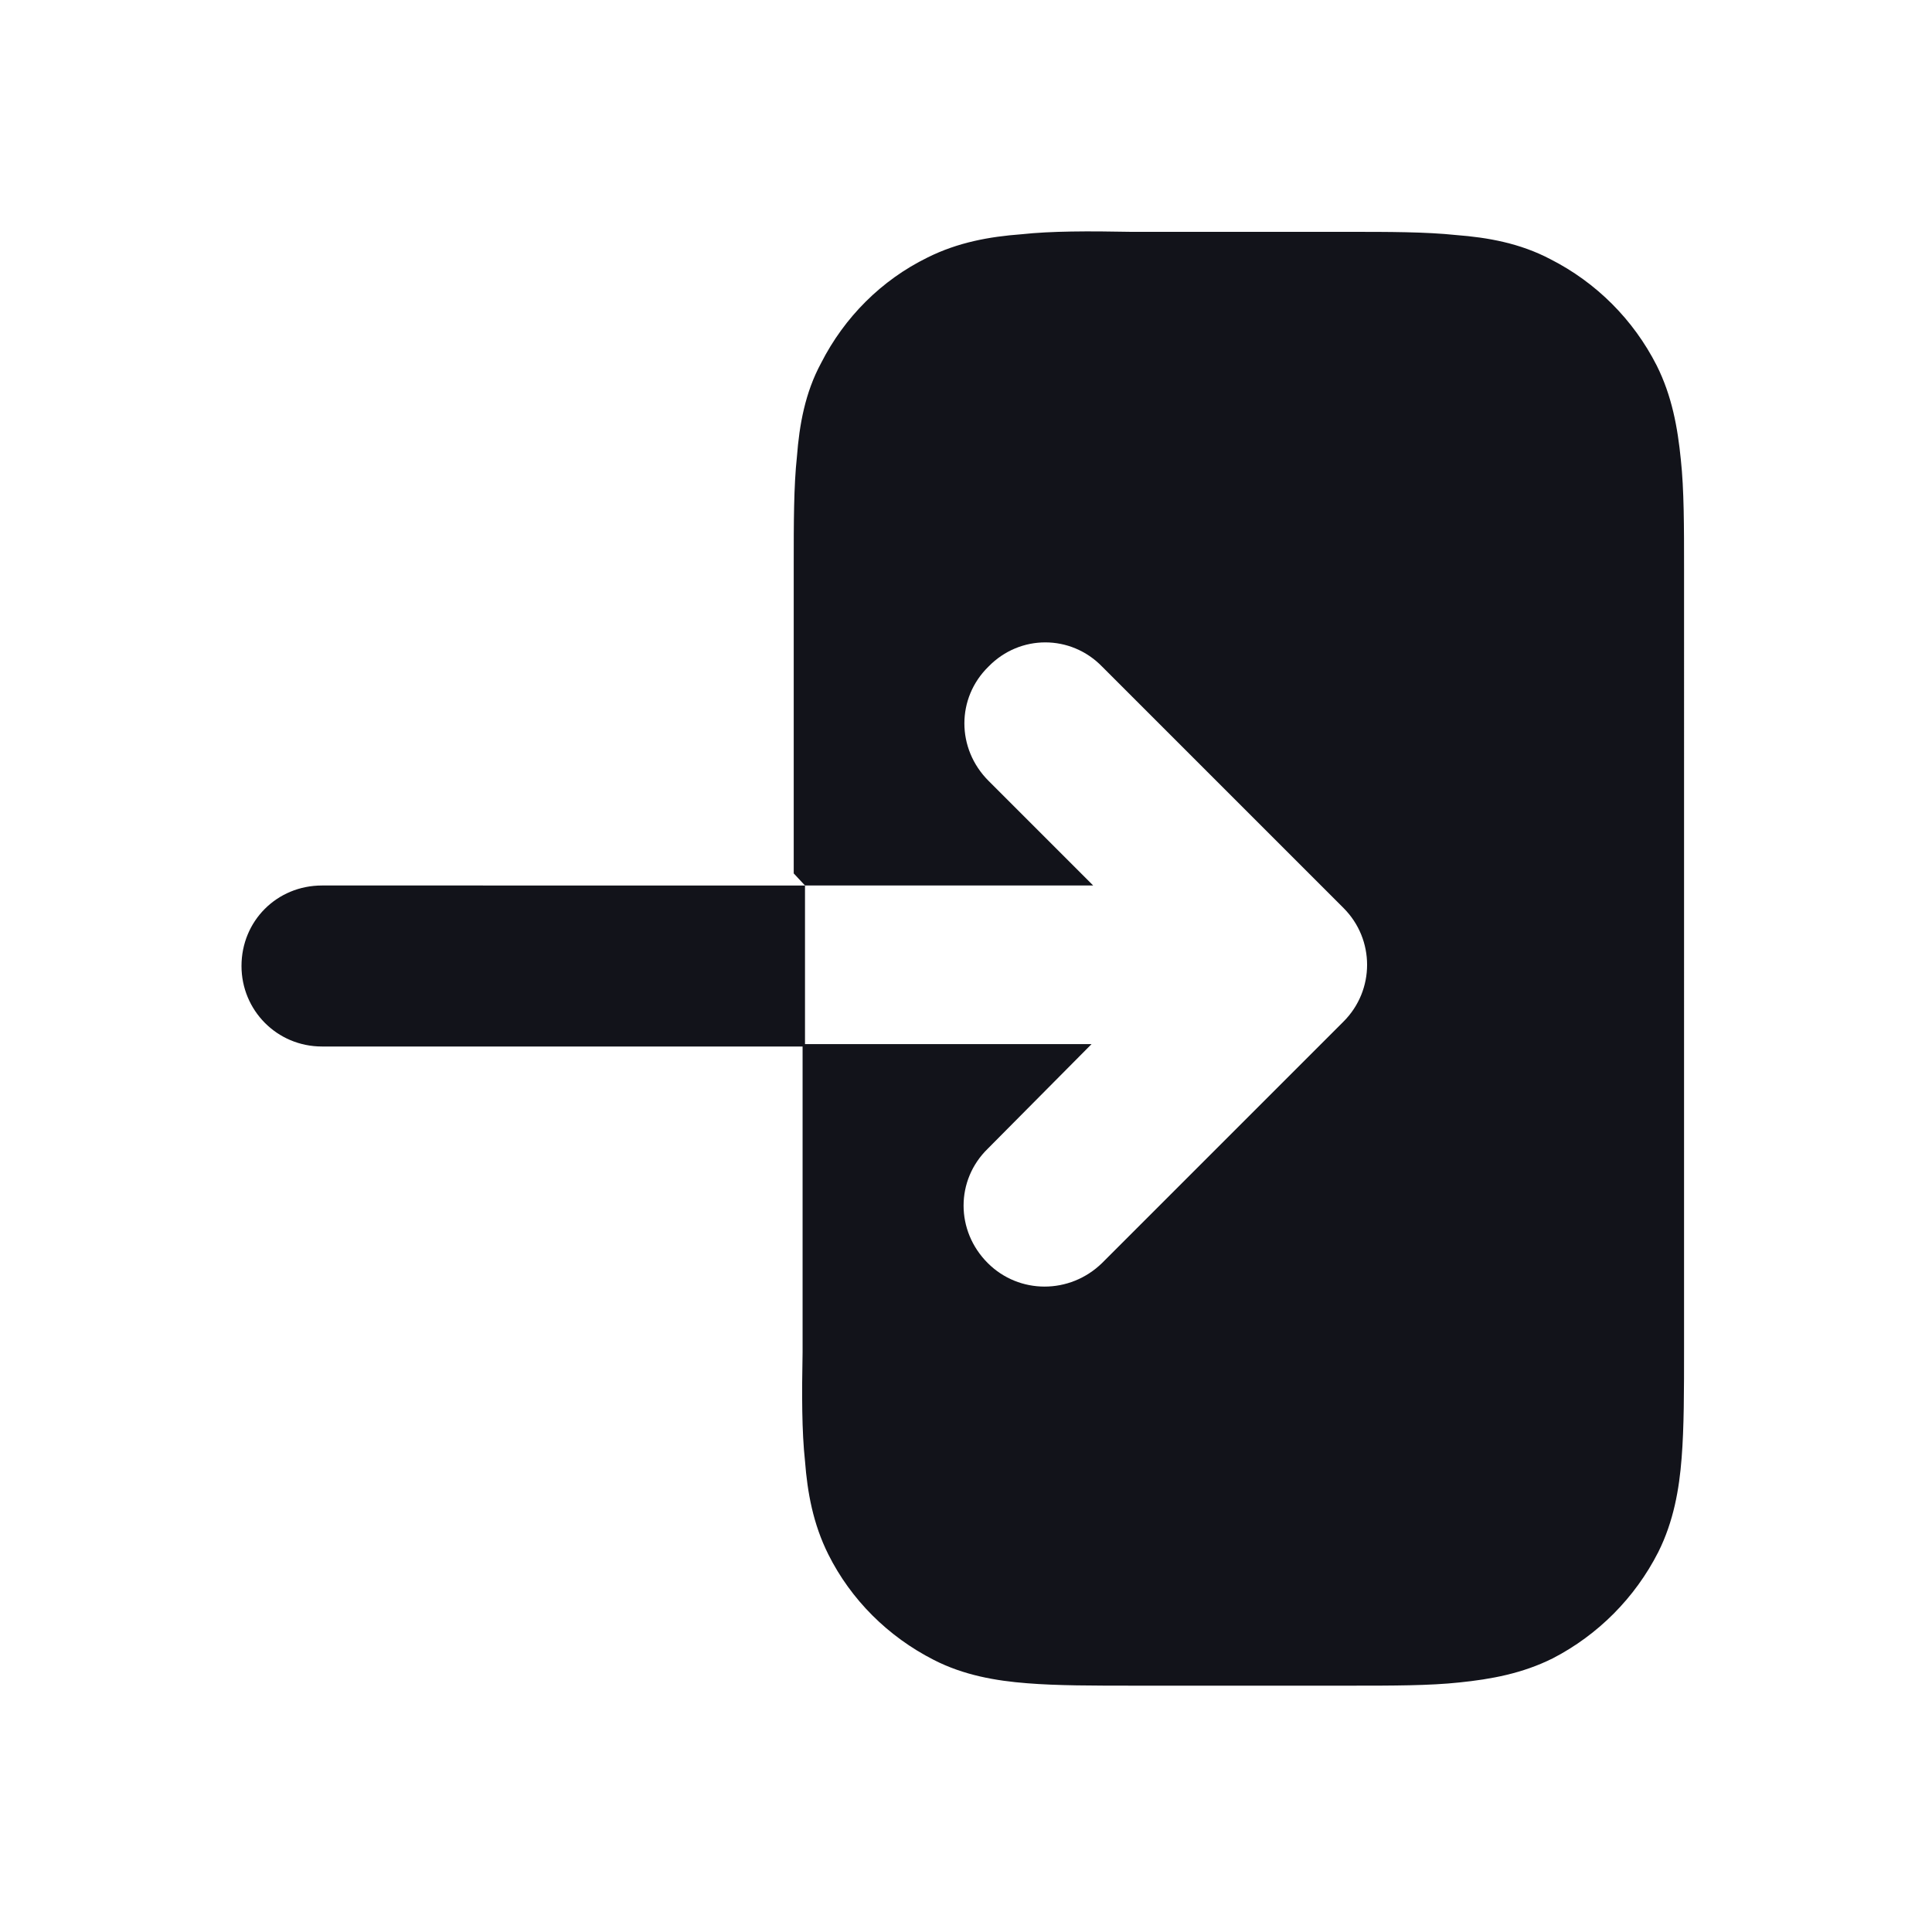 <svg viewBox="0 0 24 24" xmlns="http://www.w3.org/2000/svg"><g><g fill="#12131A"><path d="M10 11h3.58l-1.3-1.3c-.4-.4-.4-1.03 0-1.42 .39-.4 1.02-.4 1.41 0l3 3c.39.39.39 1.02 0 1.41l-3 3c-.4.39-1.03.39-1.42 0 -.4-.4-.4-1.03 0-1.42l1.29-1.3H9.97v3.83c-.01.52-.01.98.03 1.35 .03.39.1.78.29 1.16 .28.56.74 1.02 1.31 1.31 .37.19.77.26 1.16.29 .37.03.82.03 1.35.03h2.67c.52 0 .98 0 1.35-.04 .39-.04.78-.11 1.16-.3 .56-.29 1.02-.75 1.31-1.32 .19-.38.26-.78.29-1.17 .03-.38.03-.83.03-1.36V7.07c0-.53 0-.99-.04-1.36 -.04-.4-.11-.79-.3-1.17 -.29-.57-.75-1.03-1.32-1.32 -.38-.2-.78-.27-1.17-.3 -.38-.04-.83-.04-1.36-.04h-2.68c-.53-.01-.99-.01-1.36.03 -.4.03-.79.1-1.17.29 -.57.28-1.03.74-1.32 1.31 -.2.37-.27.77-.3 1.16 -.04.37-.04.82-.04 1.35v3.83Z"/><path fill="#12131A" fill-rule="evenodd" d="M3 12c0 .55.44 1 1 1h6v-2H4c-.56 0-1 .44-1 1Z"/></g></g></svg>